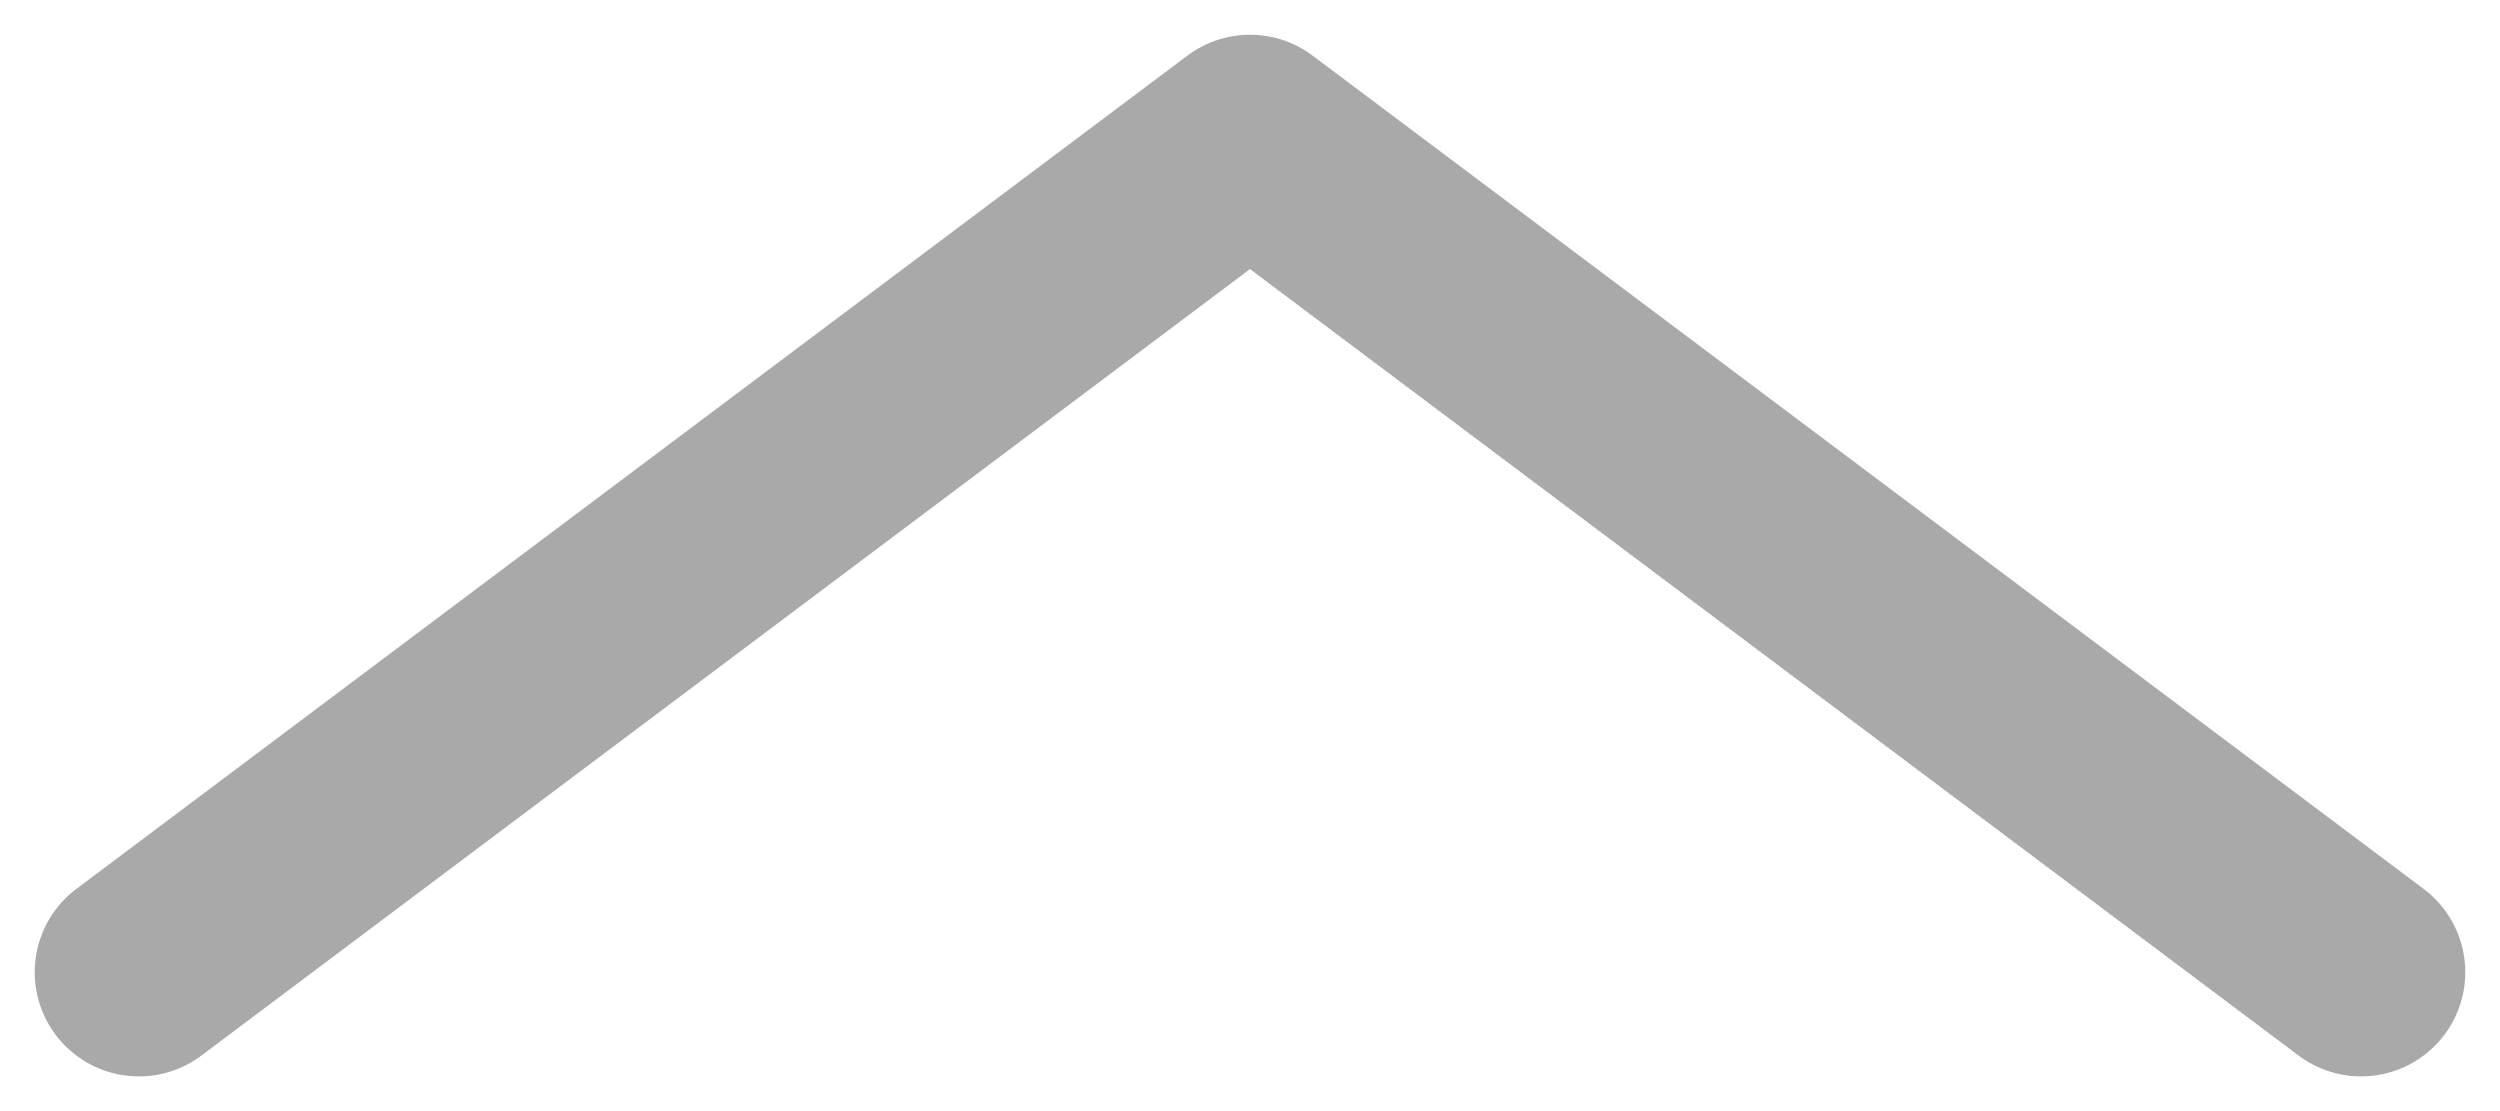 <svg width="18" height="8" viewBox="0 0 18 8" fill="none" xmlns="http://www.w3.org/2000/svg">
<path d="M17 7L9 1L1 7" stroke="#A9A9A9" stroke-width="1.5" stroke-linecap="round" stroke-linejoin="round"/>
</svg>
